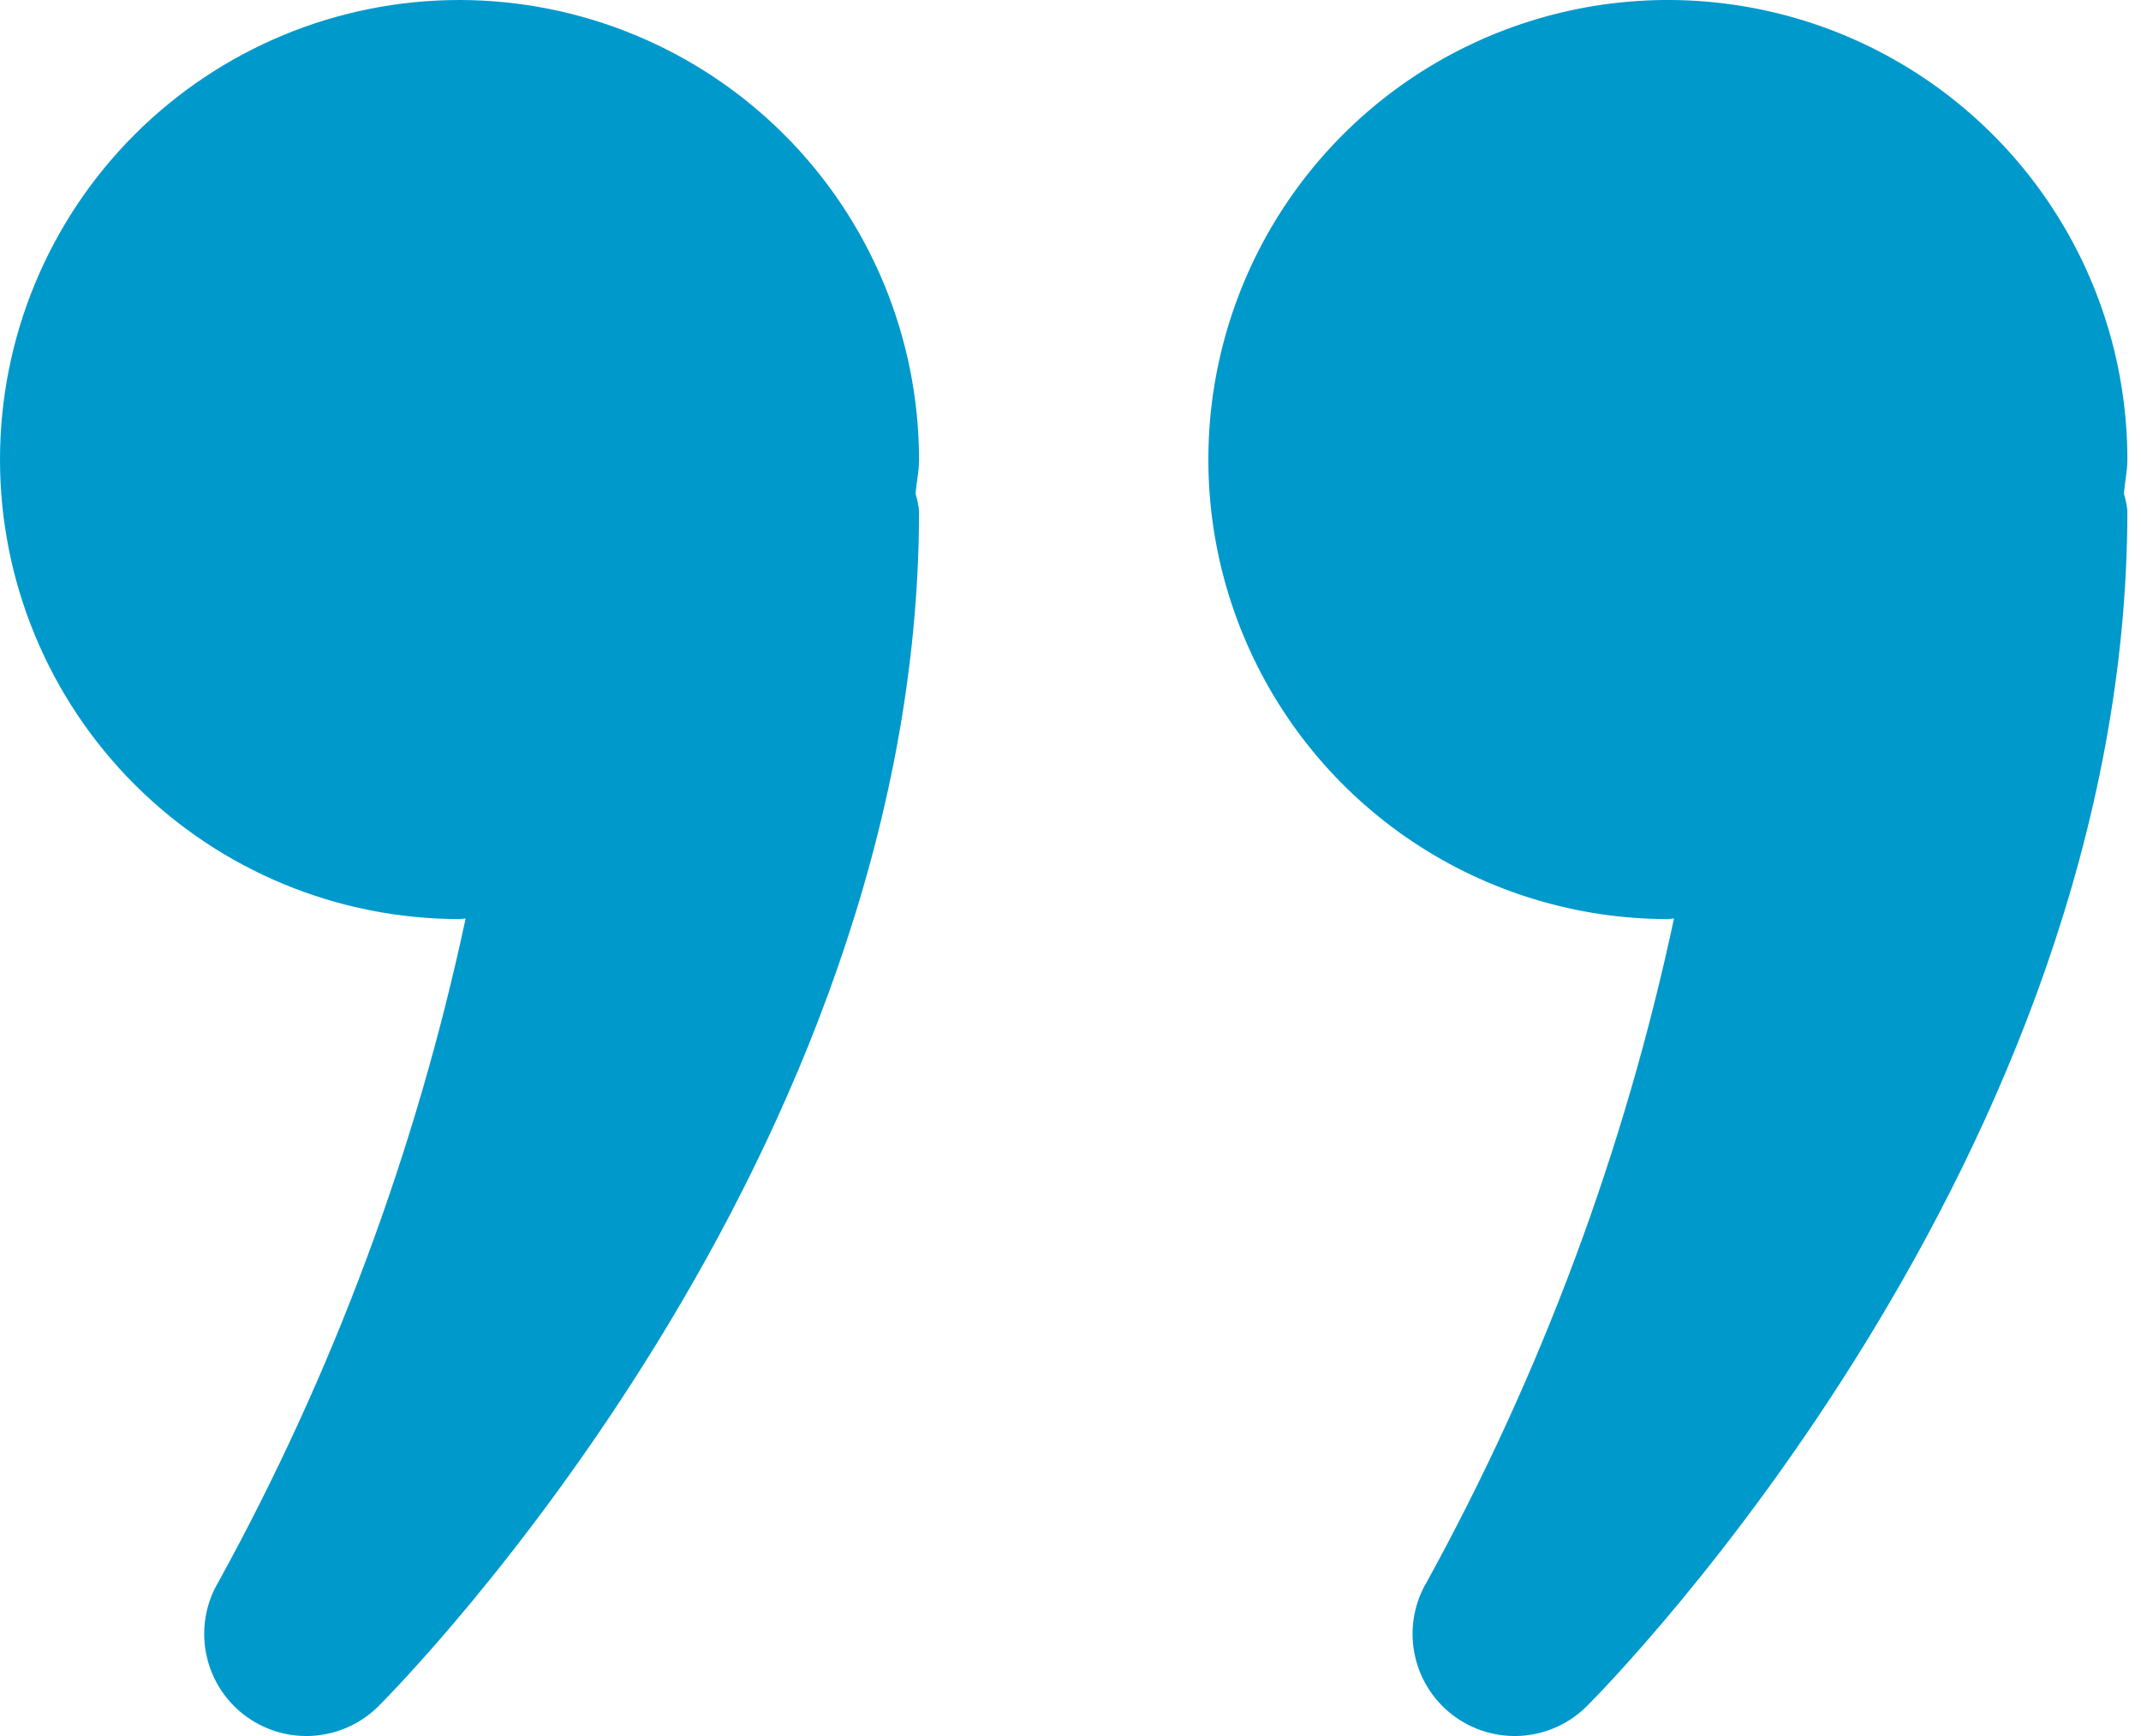 <svg width="74" height="60" viewBox="0 0 74 60" fill="none" xmlns="http://www.w3.org/2000/svg">
<path d="M15.882 0C11.67 0 7.63 1.673 4.652 4.652C1.673 7.63 0 11.67 0 15.882C0 20.095 1.673 24.134 4.652 27.113C7.63 30.091 11.67 31.765 15.882 31.765C15.957 31.765 16.023 31.744 16.094 31.744C14.383 39.757 11.508 47.476 7.56 54.657C7.117 55.395 6.96 56.27 7.118 57.117C7.276 57.964 7.737 58.724 8.416 59.253C9.096 59.783 9.945 60.046 10.804 59.993C11.664 59.94 12.475 59.575 13.084 58.966C13.846 58.204 31.765 40.027 31.765 17.647C31.742 17.447 31.702 17.25 31.645 17.058C31.677 16.662 31.765 16.285 31.765 15.882C31.76 11.671 30.085 7.635 27.108 4.657C24.13 1.679 20.093 0.005 15.882 0Z" fill="#0099CC"/>
<path d="M73.529 15.882C73.529 12.741 72.598 9.67 70.853 7.059C69.108 4.447 66.627 2.411 63.725 1.209C60.823 0.007 57.629 -0.308 54.548 0.305C51.468 0.918 48.638 2.431 46.416 4.652C44.195 6.873 42.683 9.703 42.07 12.784C41.457 15.865 41.772 19.058 42.974 21.96C44.176 24.862 46.211 27.343 48.823 29.088C51.435 30.833 54.506 31.765 57.647 31.765C57.721 31.765 57.788 31.744 57.859 31.744C56.148 39.757 53.272 47.476 49.325 54.657C48.882 55.395 48.725 56.27 48.883 57.117C49.04 57.964 49.502 58.724 50.181 59.253C50.86 59.783 51.709 60.046 52.569 59.993C53.429 59.94 54.239 59.575 54.848 58.966C55.611 58.204 73.529 40.027 73.529 17.647C73.507 17.447 73.467 17.25 73.409 17.058C73.441 16.662 73.529 16.285 73.529 15.882Z" fill="#0099CC"/>
</svg>
